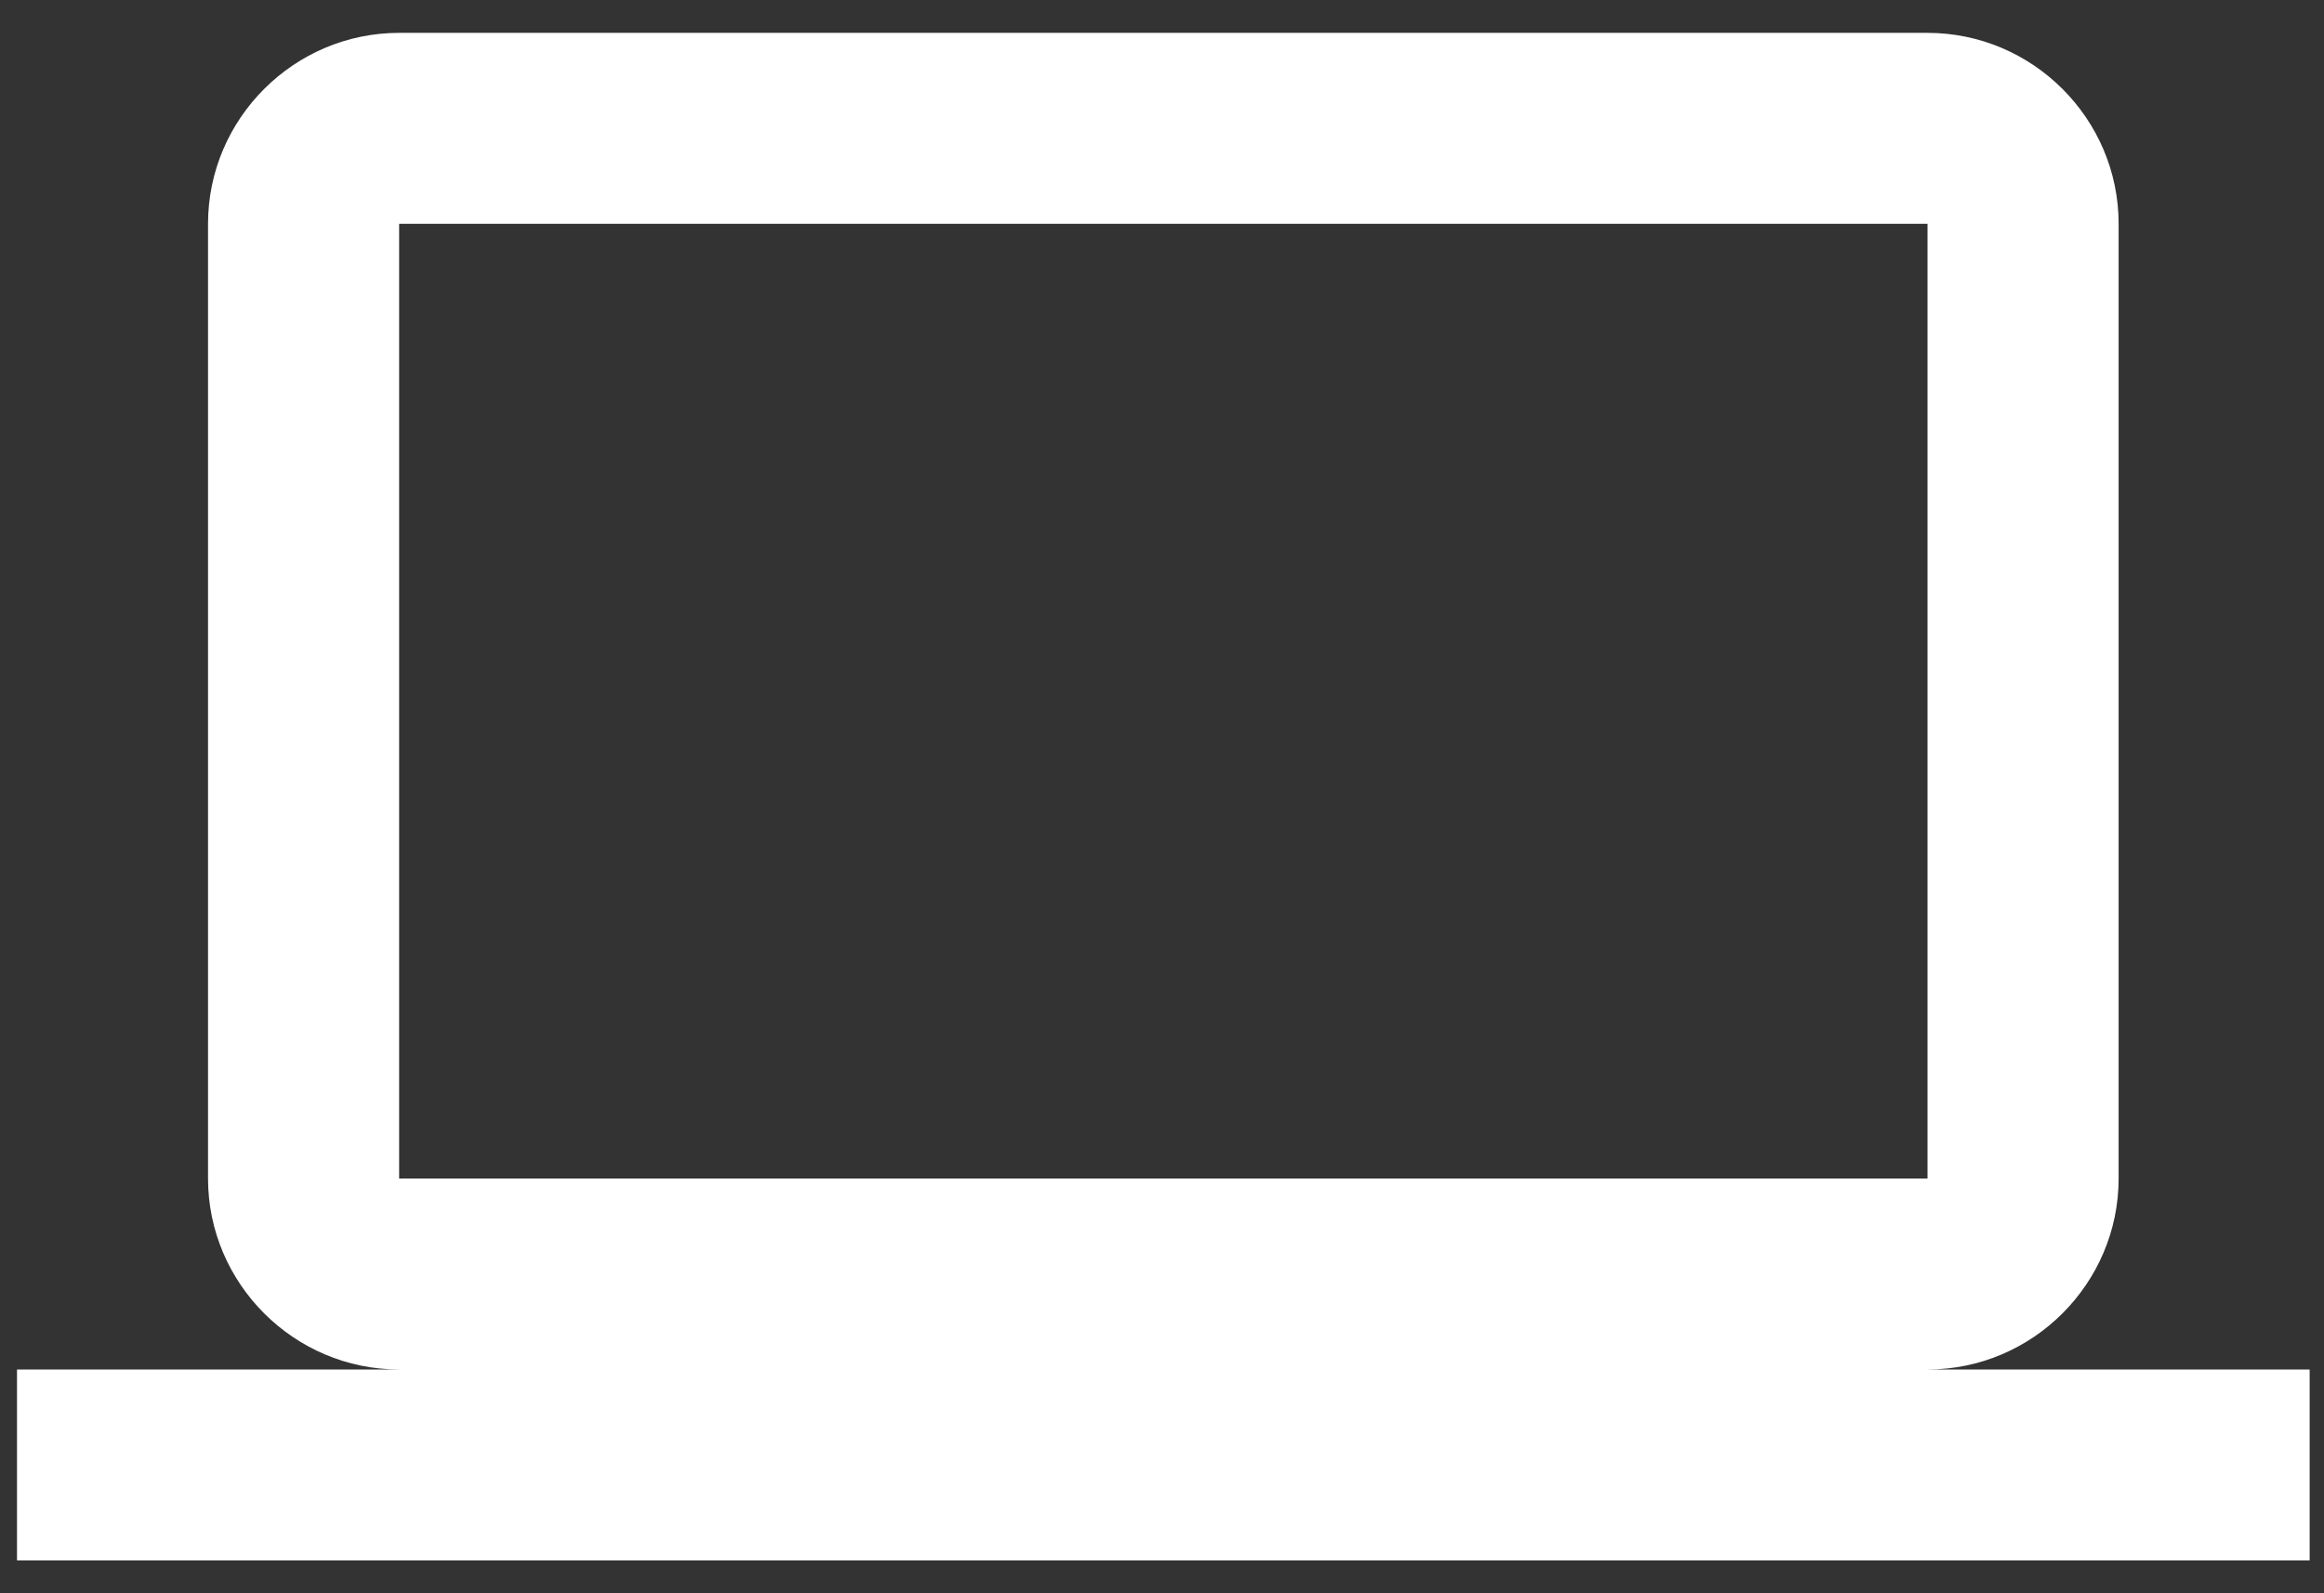 <svg width="35" height="24" viewBox="0 0 35 24" fill="none" xmlns="http://www.w3.org/2000/svg">
<rect x="0" y="0" width="35" height="24" fill="#333333" stroke="none"/>
<g clip-path="url(#clip0_56_948)">
<path d="M29.029 20.629C30.612 20.629 31.907 19.334 31.907 17.753V3.371C31.907 1.789 30.612 0.495 29.029 0.495H6.011C4.428 0.495 3.133 1.789 3.133 3.371V17.753C3.133 19.334 4.428 20.629 6.011 20.629H0.256V23.505H34.784V20.629H29.029ZM6.011 3.371H29.029V17.753H6.011V3.371Z" fill="white"/>
</g>
<defs>
<clipPath id="clip0_56_948">
<rect width="34.528" height="23.01" fill="white" transform="translate(0.256 0.495)"/>
</clipPath>
</defs>
</svg>
